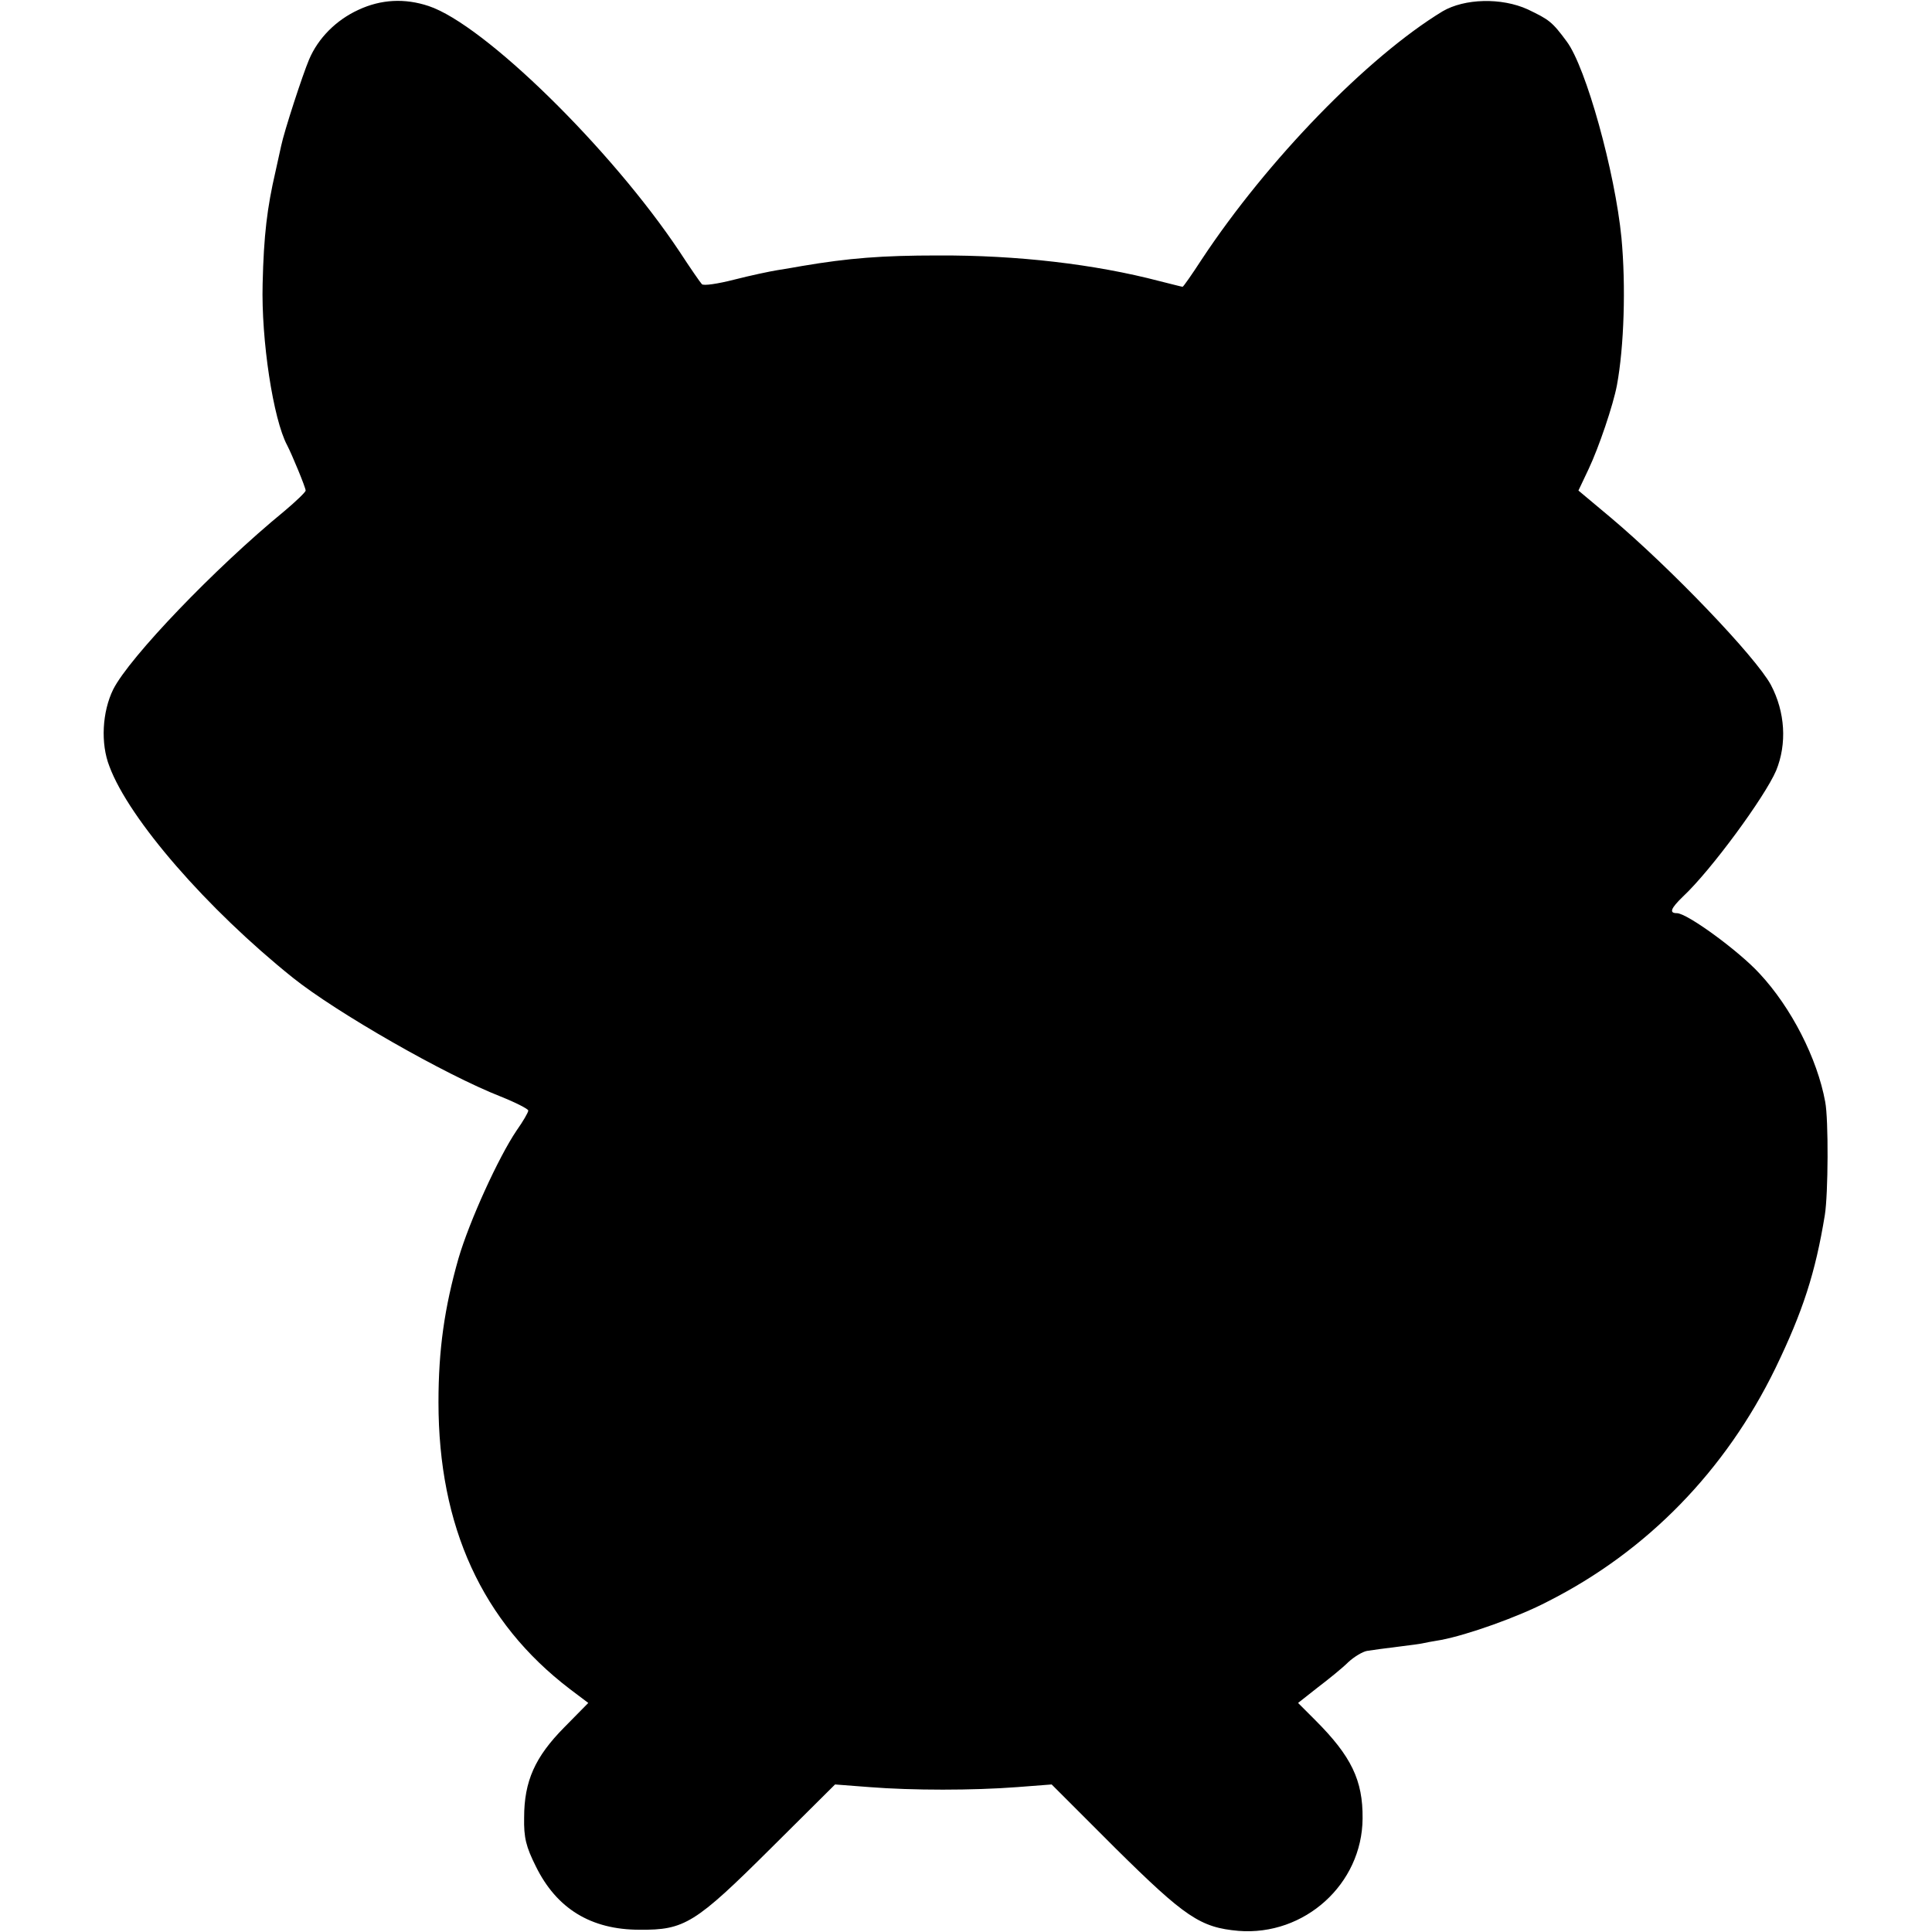 <?xml version="1.0" standalone="no"?>
<!DOCTYPE svg PUBLIC "-//W3C//DTD SVG 20010904//EN"
 "http://www.w3.org/TR/2001/REC-SVG-20010904/DTD/svg10.dtd">
<svg version="1.0" xmlns="http://www.w3.org/2000/svg"
 width="512pt" height="512pt" viewBox="0 0 512 512"
 preserveAspectRatio="xMidYMid meet">
<g transform="translate(0,512) scale(0.1,-0.1)"
fill="#000000" stroke="none">
<path d="M950 5094 c-59 -27 -107 -75 -131 -132 -17 -40 -66 -190 -74 -229 -2
-10 -9 -40 -15 -68 -22 -95 -31 -168 -34 -297 -4 -149 28 -359 65 -428 13 -25
49 -112 49 -120 0 -4 -26 -29 -57 -55 -183 -150 -410 -387 -453 -472 -29 -59
-34 -143 -10 -204 52 -140 259 -378 486 -560 115 -92 403 -257 551 -315 40
-16 73 -33 73 -37 0 -5 -14 -29 -31 -53 -48 -71 -125 -240 -154 -339 -37 -130
-53 -241 -53 -381 0 -330 116 -583 348 -760 l49 -37 -64 -65 c-77 -78 -106
-142 -106 -239 -1 -53 5 -77 31 -129 55 -112 146 -168 275 -168 119 -1 147 16
348 216 l170 169 91 -7 c114 -9 274 -9 392 0 l91 7 169 -169 c185 -183 225
-210 326 -219 175 -14 328 124 329 298 1 101 -30 165 -125 260 l-46 46 52 41
c29 22 66 52 81 67 15 14 38 28 50 30 12 2 49 7 82 11 33 4 62 8 65 9 3 1 25
5 49 9 69 13 205 61 283 102 263 133 471 347 603 618 73 151 106 253 131 406
9 56 10 253 1 300 -21 115 -90 250 -174 340 -55 60 -192 160 -219 160 -21 0
-17 12 16 44 74 69 217 264 247 334 29 71 24 155 -14 227 -40 74 -265 309
-424 443 l-86 72 27 57 c27 57 65 169 75 222 19 102 24 263 12 391 -17 174
-94 452 -145 520 -39 53 -47 58 -103 85 -70 32 -168 29 -226 -5 -199 -121
-464 -394 -638 -657 -26 -40 -49 -73 -51 -73 -2 0 -29 7 -61 15 -172 45 -377
69 -588 68 -148 0 -236 -7 -360 -28 -16 -3 -46 -8 -65 -11 -19 -3 -71 -14
-114 -25 -43 -11 -82 -17 -86 -12 -4 4 -31 43 -59 86 -182 273 -518 602 -665
651 -63 21 -126 18 -186 -10z"/>
</g>
</svg>
